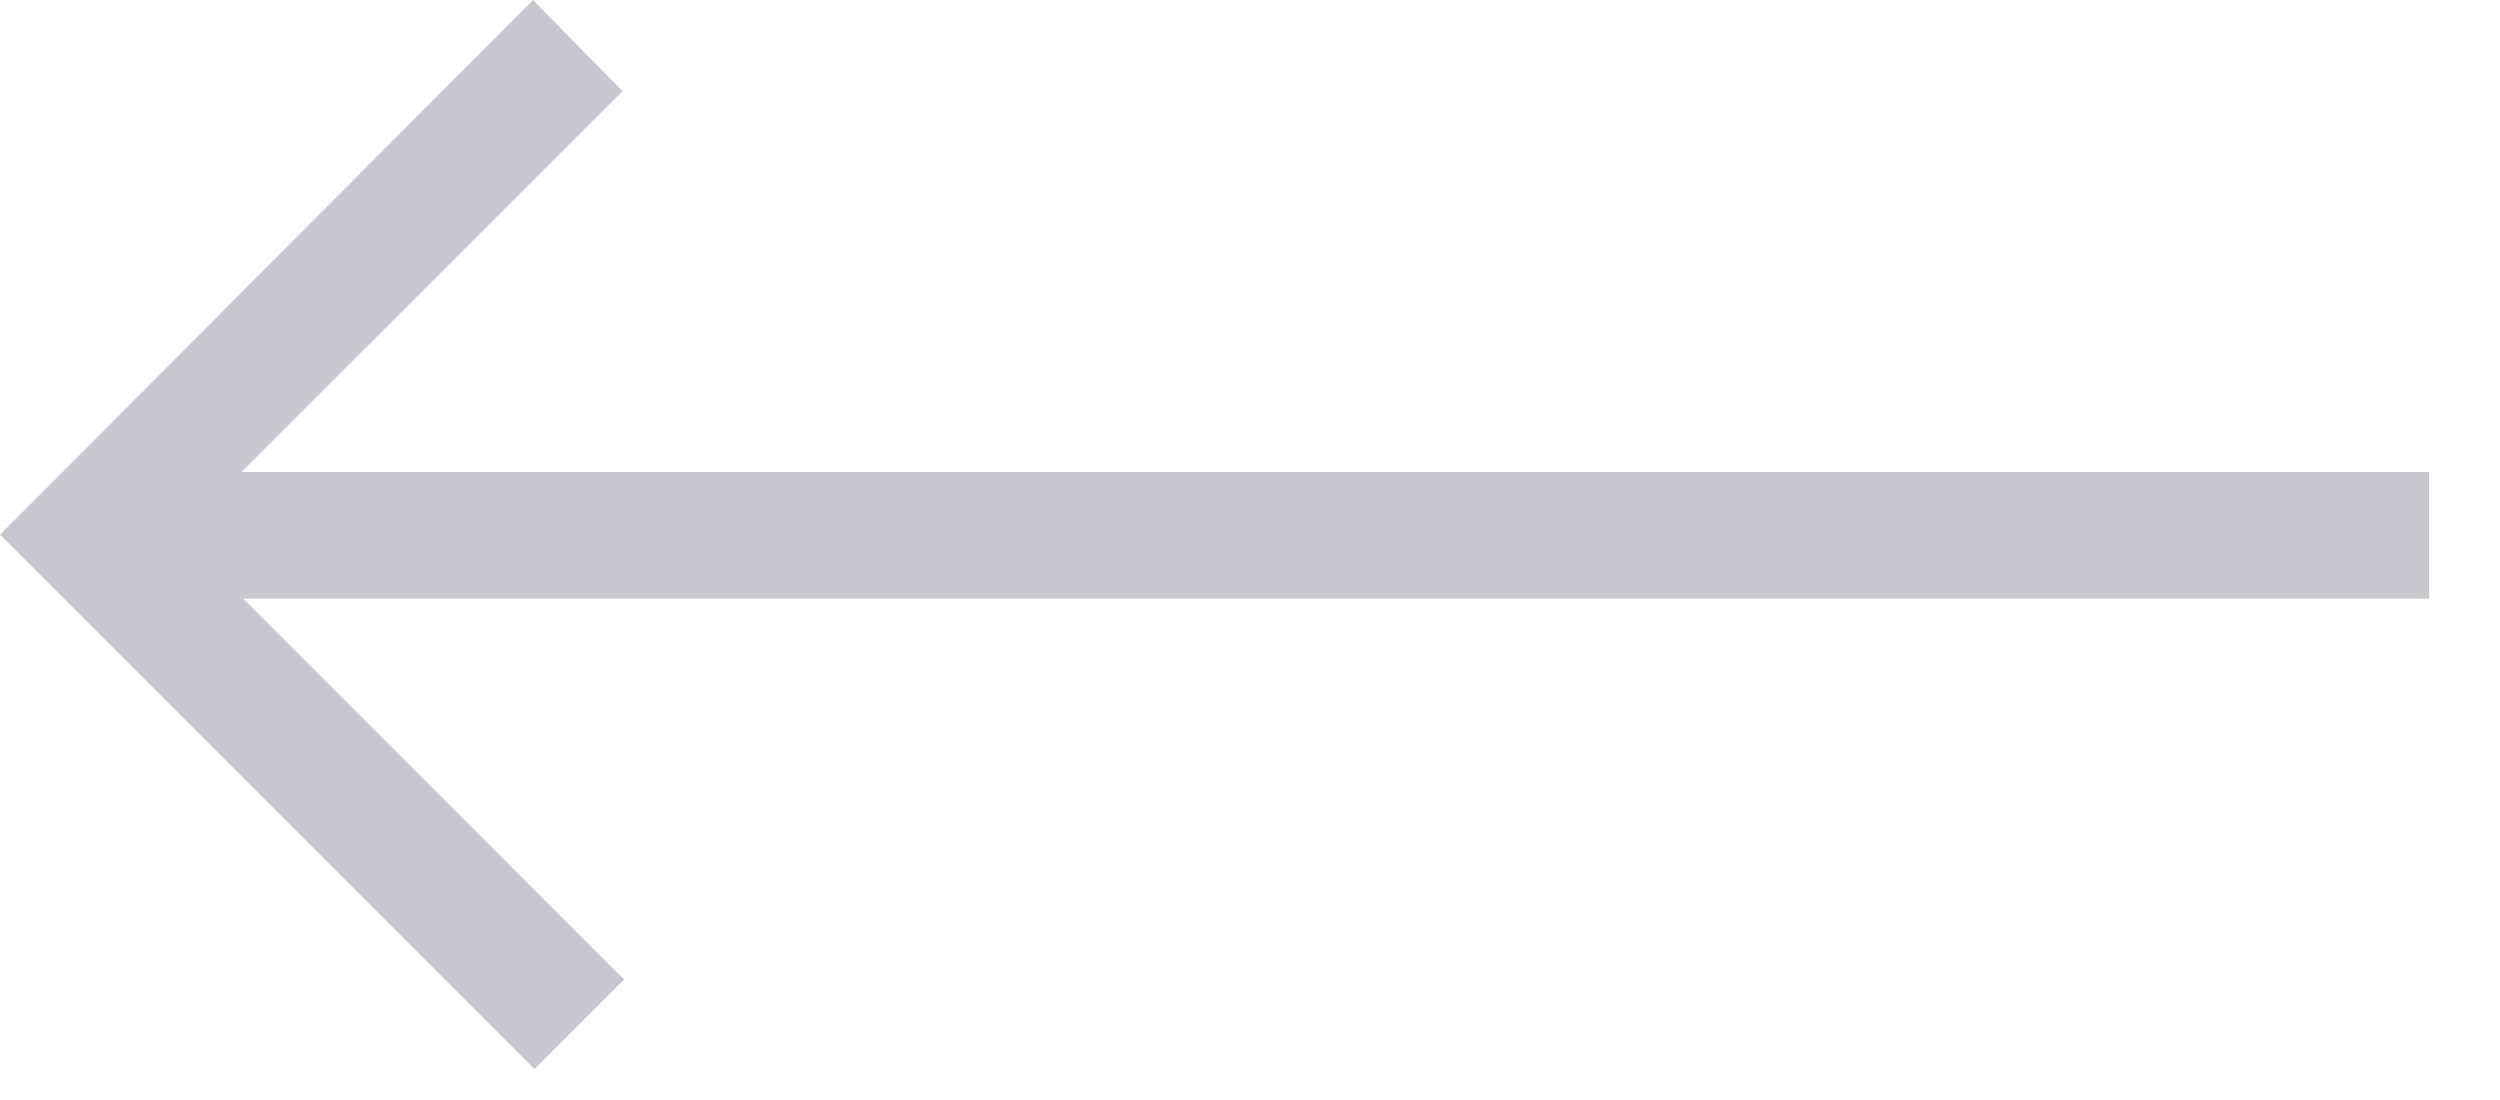 <svg width="25" height="11" viewBox="0 0 25 11" fill="none" xmlns="http://www.w3.org/2000/svg">
<path fill-rule="evenodd" clip-rule="evenodd" d="M5.345 10.691L6.241 9.795L2.433 5.986L24.291 5.986V4.72L2.416 4.72L6.226 0.912L5.33 -8.2016e-05L1.52588e-05 5.346L5.345 10.691Z" fill="#1B263D" fill-opacity="0.25"/>
</svg>

